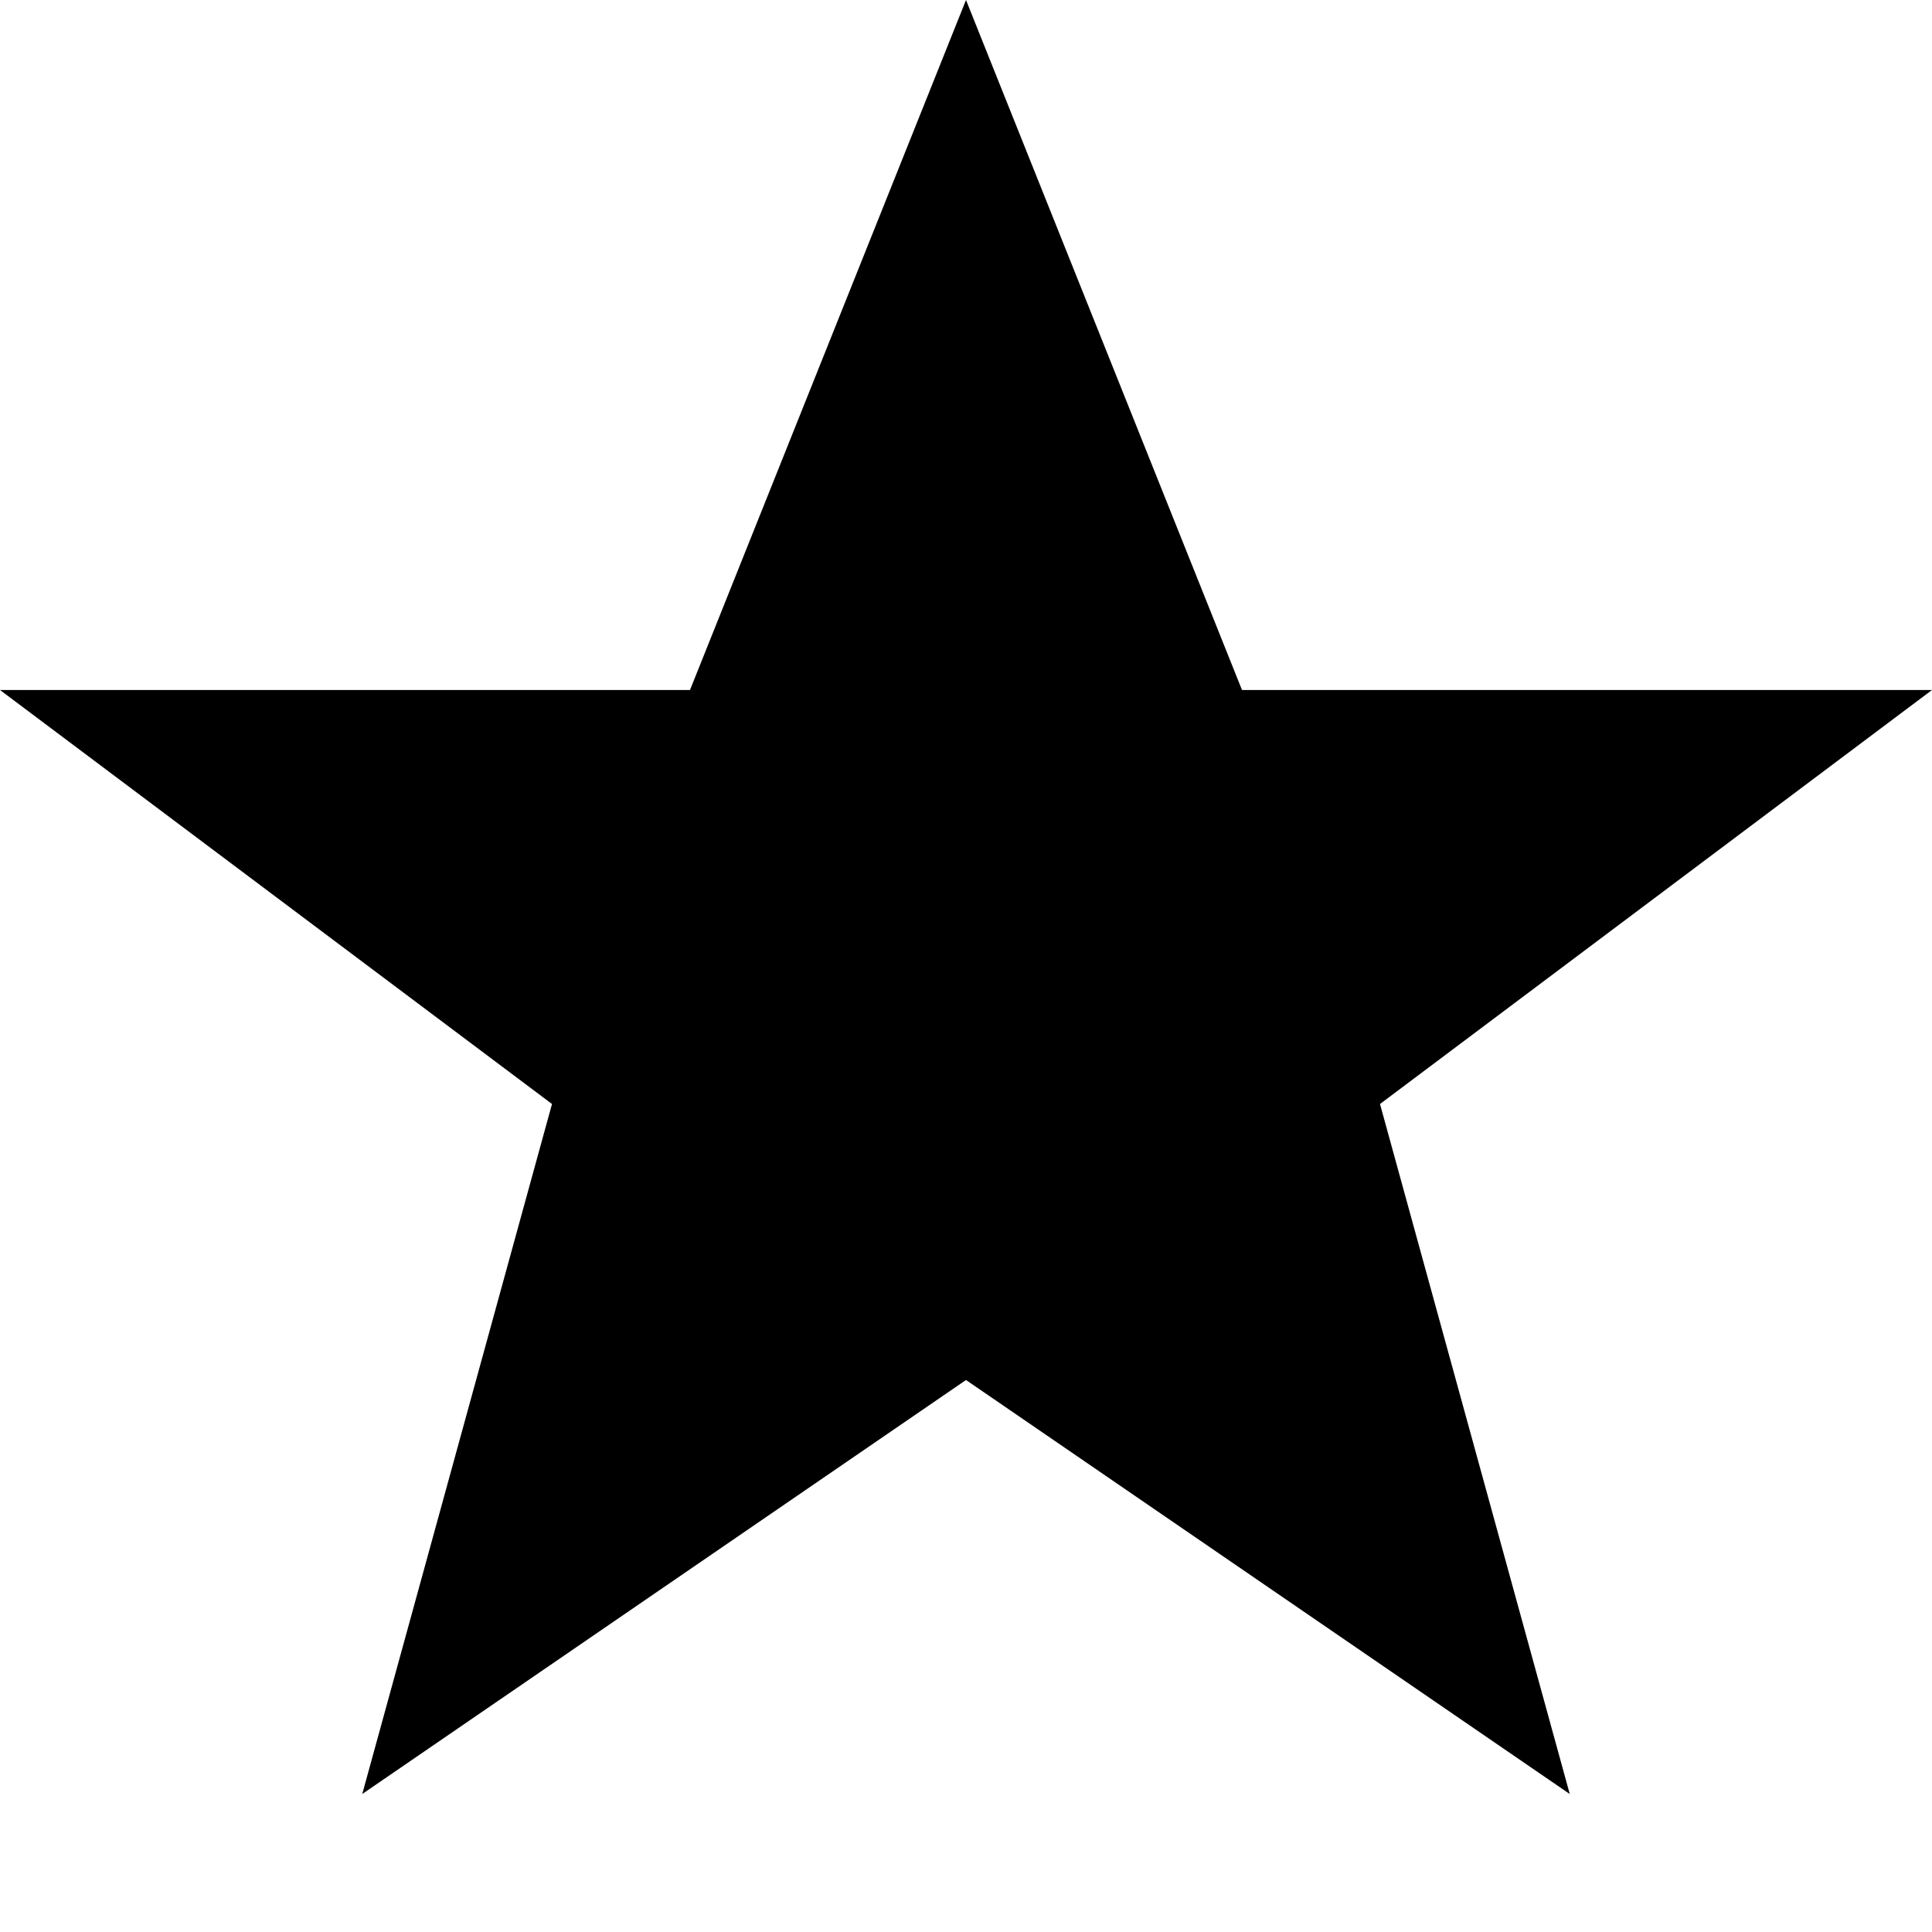 <svg xmlns="http://www.w3.org/2000/svg" xmlns:xlink="http://www.w3.org/1999/xlink" id="Layer_1" width="14" height="14" x="0" y="0" enable-background="new 0 0 14 14" version="1.1" viewBox="0 0 14 14" xml:space="preserve"><polygon points="14 5 9 5 7 0 5 5 0 5 4 8 2.625 13 7 10 11.375 13 10 8"/></svg>